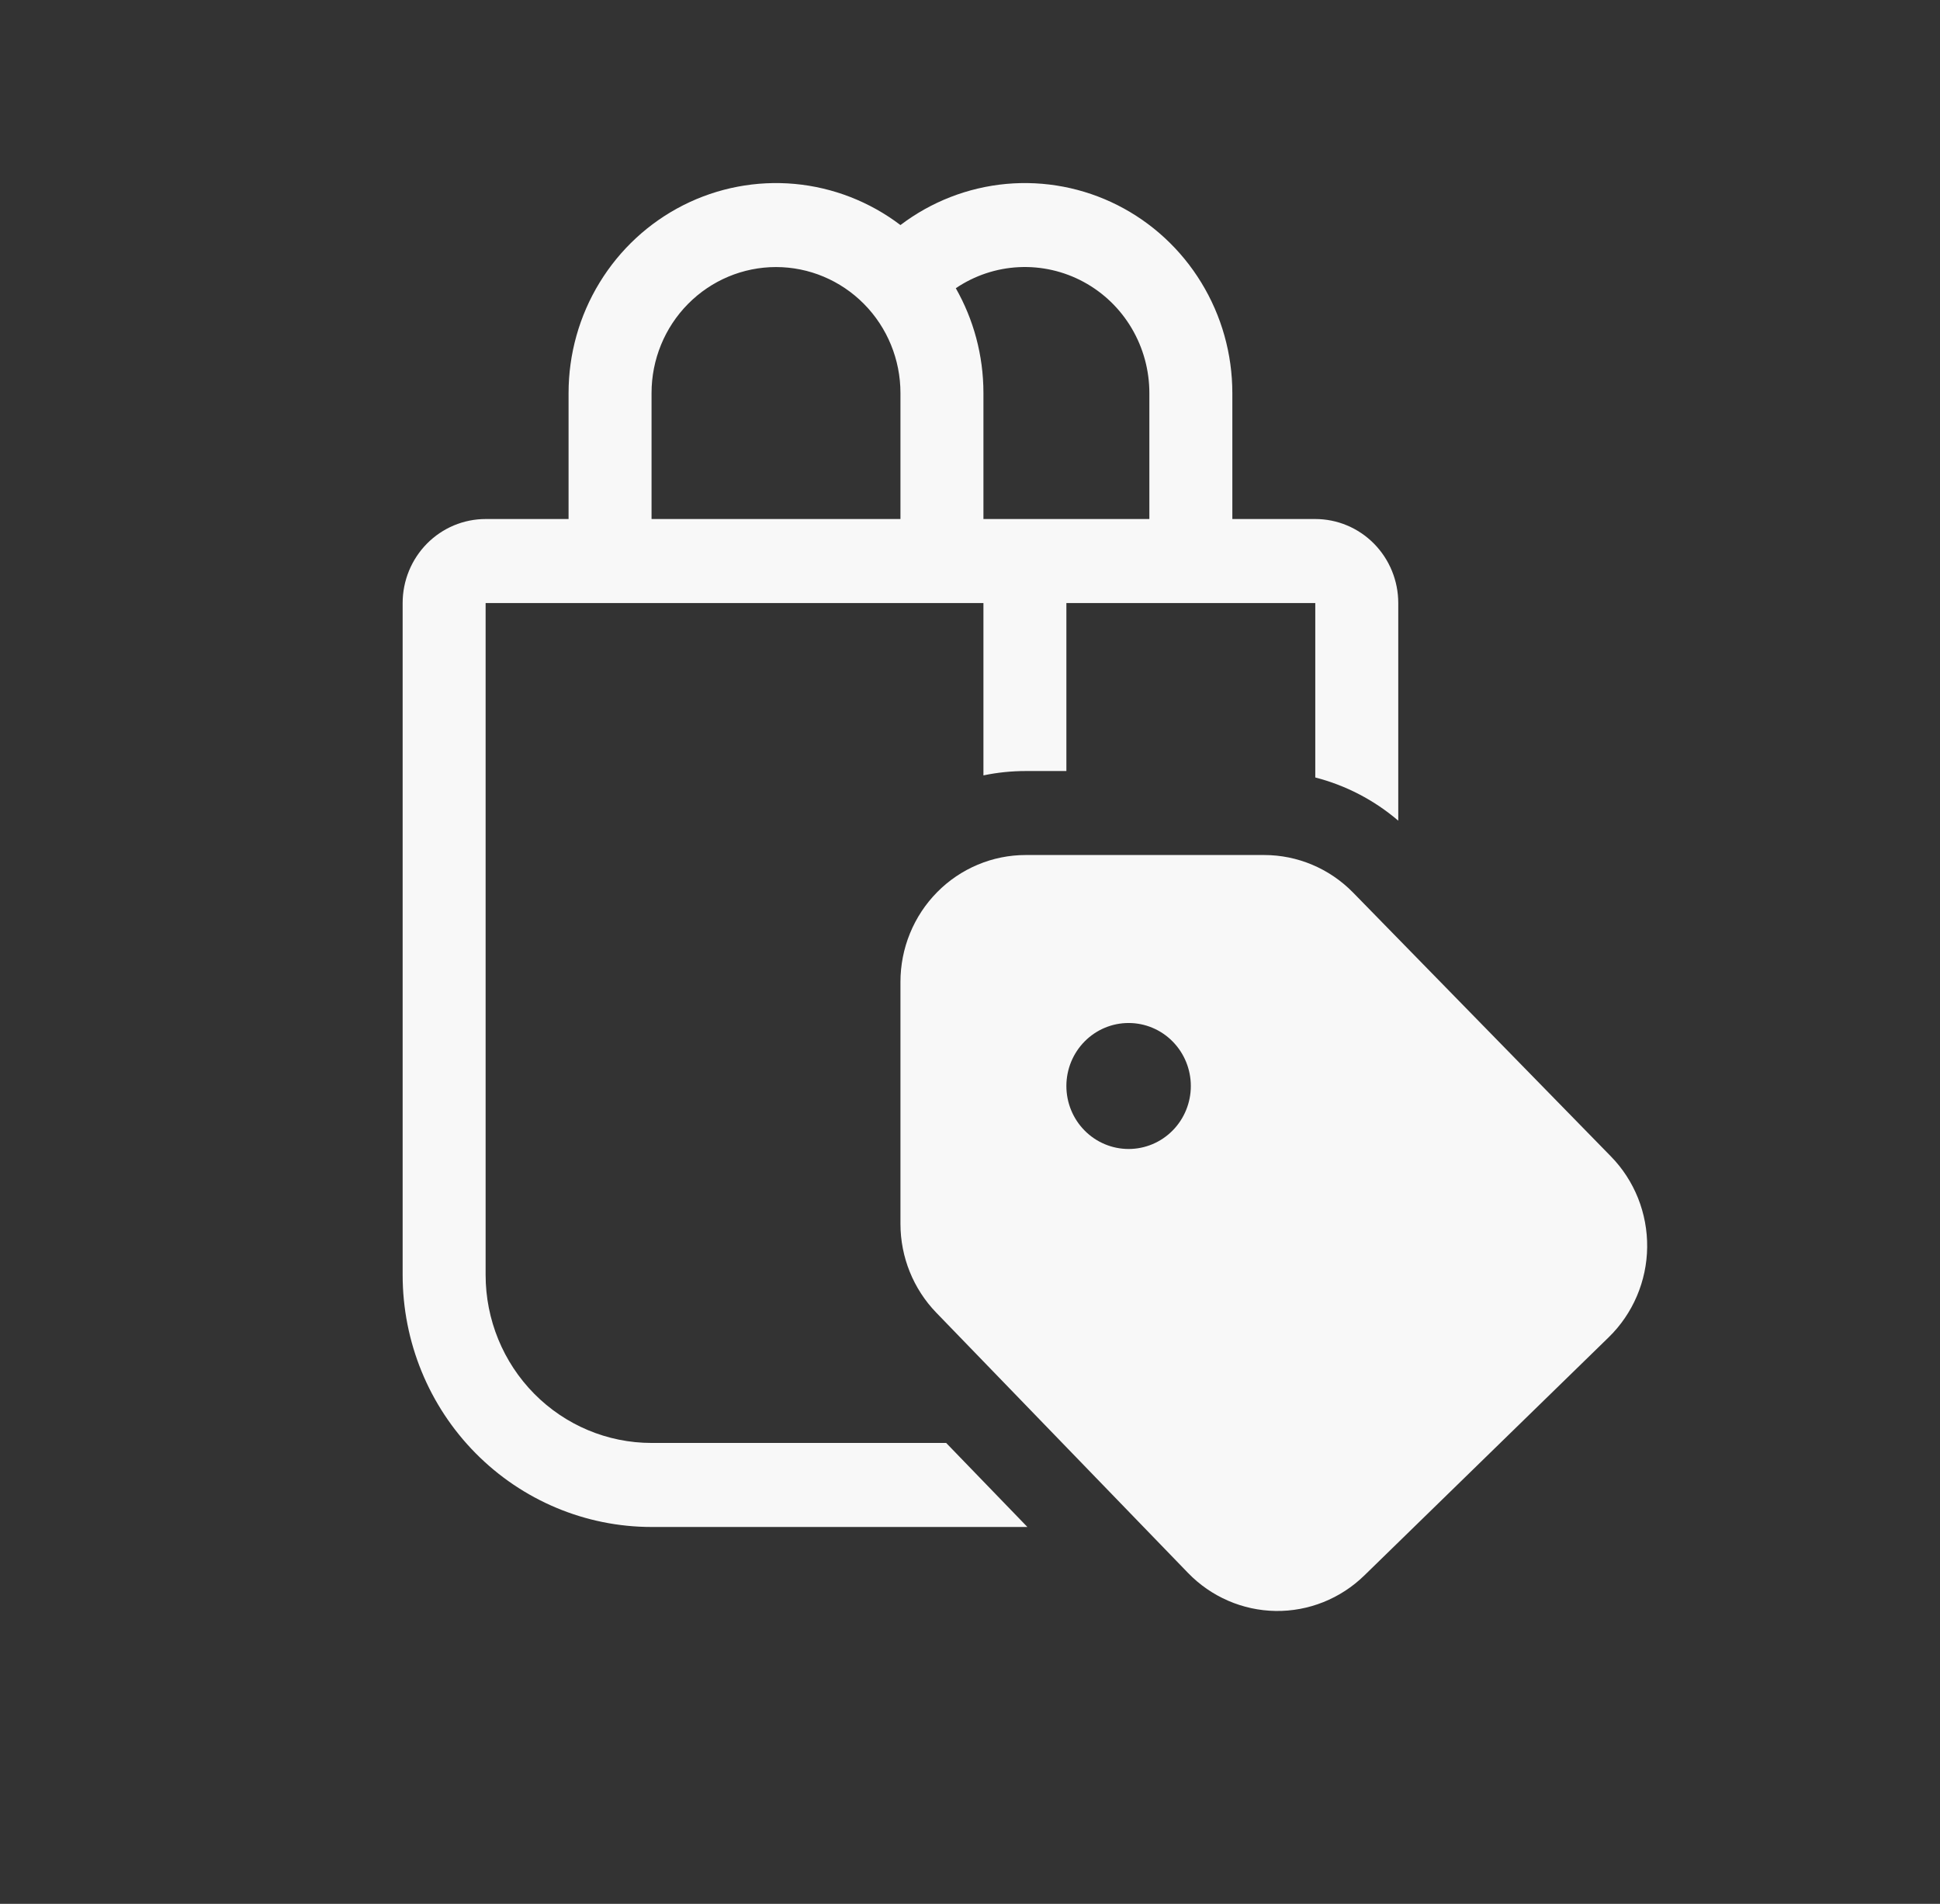 <svg width="53" height="52" viewBox="0 0 53 52" fill="none" xmlns="http://www.w3.org/2000/svg">
<rect x="0" y="0" width="53" height="52" fill="#333333" stroke="none"/>
<path d="M24.6 6.147C23.758 5.508 22.757 5.119 21.709 5.023C20.661 4.928 19.607 5.129 18.666 5.605C17.724 6.082 16.933 6.814 16.38 7.72C15.826 8.626 15.533 9.67 15.533 10.735V14.176H13.267C12.665 14.176 12.089 14.418 11.664 14.848C11.239 15.279 11 15.862 11 16.471V34.823C11 36.649 11.716 38.399 12.992 39.69C14.267 40.98 15.996 41.706 17.8 41.706H28.068L25.849 39.411H17.8C16.598 39.411 15.445 38.928 14.595 38.068C13.744 37.207 13.267 36.04 13.267 34.823V16.471H26.867V21.178C27.247 21.099 27.634 21.059 28.023 21.059H29.133V16.471H35.933V21.235C36.763 21.449 37.54 21.85 38.2 22.415V16.471C38.2 15.862 37.961 15.279 37.536 14.848C37.111 14.418 36.535 14.176 35.933 14.176H33.667V10.735C33.667 9.67 33.374 8.626 32.82 7.72C32.267 6.814 31.476 6.082 30.534 5.605C29.593 5.129 28.539 4.928 27.491 5.023C26.443 5.119 25.442 5.508 24.6 6.147ZM17.8 10.735C17.8 9.823 18.158 8.947 18.796 8.302C19.433 7.657 20.298 7.294 21.2 7.294C22.102 7.294 22.966 7.657 23.604 8.302C24.242 8.947 24.6 9.823 24.6 10.735V14.176H17.8V10.735ZM26.112 7.872C26.624 7.526 27.219 7.327 27.834 7.297C28.449 7.267 29.061 7.406 29.604 7.7C30.147 7.994 30.601 8.431 30.917 8.966C31.233 9.501 31.4 10.112 31.4 10.735V14.176H26.867V10.735C26.867 9.694 26.592 8.716 26.112 7.872ZM25.579 35.853C24.952 35.205 24.6 34.334 24.6 33.426V26.819C24.6 26.364 24.688 25.913 24.86 25.493C25.032 25.072 25.284 24.69 25.602 24.368C25.919 24.046 26.297 23.791 26.712 23.617C27.128 23.442 27.573 23.353 28.023 23.353H34.535C35.448 23.353 36.323 23.722 36.965 24.378L44.007 31.582C44.327 31.908 44.579 32.296 44.75 32.722C44.92 33.149 45.005 33.605 45 34.065C44.995 34.524 44.899 34.978 44.719 35.4C44.539 35.822 44.278 36.204 43.951 36.523L37.271 43.032C36.621 43.665 35.751 44.013 34.849 44C33.947 43.986 33.087 43.613 32.456 42.961L25.579 35.853ZM29.133 29.662C29.133 30.118 29.312 30.556 29.631 30.878C29.95 31.201 30.383 31.382 30.833 31.382C31.284 31.382 31.717 31.201 32.035 30.878C32.354 30.556 32.533 30.118 32.533 29.662C32.533 29.205 32.354 28.768 32.035 28.445C31.717 28.122 31.284 27.941 30.833 27.941C30.383 27.941 29.95 28.122 29.631 28.445C29.312 28.768 29.133 29.205 29.133 29.662Z" fill="#F8F8F8"/>
</svg>
